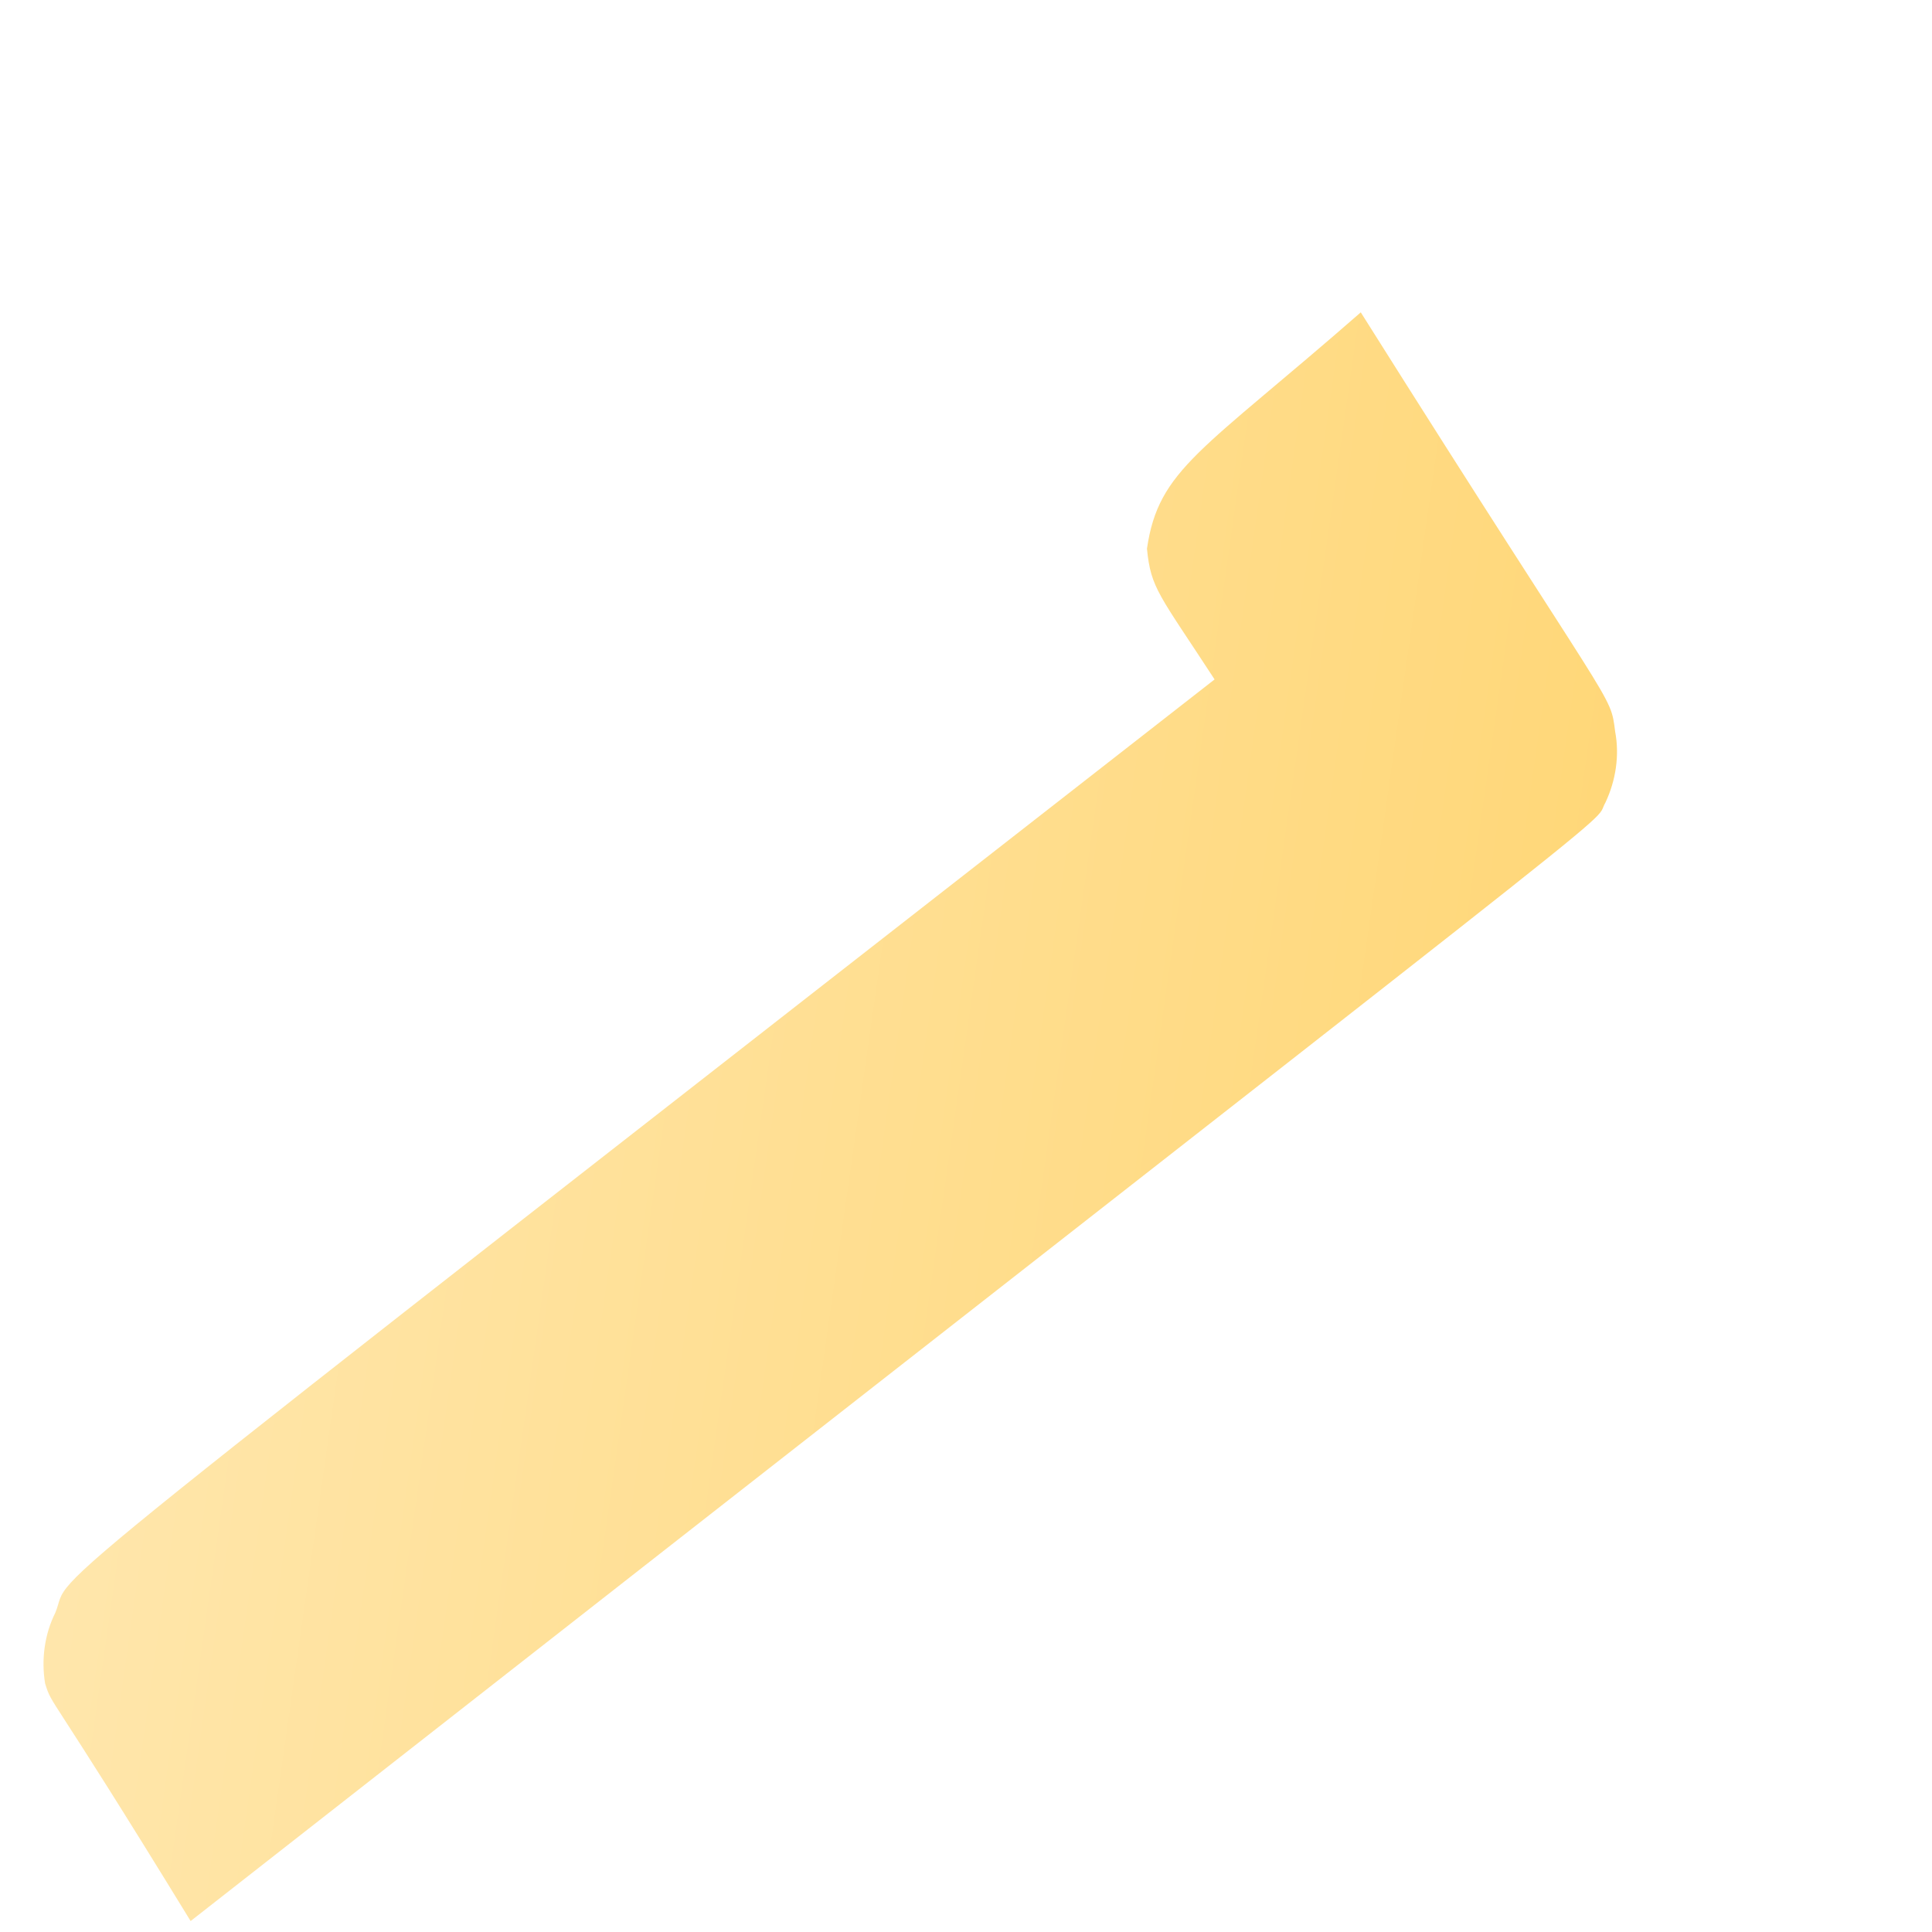 <svg width="3" height="3" viewBox="0 0 3 3" fill="none" xmlns="http://www.w3.org/2000/svg">
<path d="M1.781 0.852C1.787 0.914 1.8 0.923 1.886 1.055C-0.033 2.553 0.116 2.431 0.086 2.504C0.069 2.538 0.064 2.577 0.07 2.614C0.082 2.652 0.07 2.614 0.296 2.983C2.638 1.149 2.467 1.291 2.493 1.246C2.509 1.212 2.515 1.173 2.508 1.136C2.5 1.074 2.511 1.117 2.113 0.485C1.866 0.701 1.799 0.728 1.781 0.852Z" fill="url(#paint0_linear_130_616)"/>
<defs>
<linearGradient id="paint0_linear_130_616" x1="0.222" y1="1.583" x2="2.441" y2="1.899" gradientUnits="userSpaceOnUse">
<stop stop-color="#FFE6AB"/>
<stop offset="1" stop-color="#FFD778"/>
</linearGradient>
</defs>
</svg>
